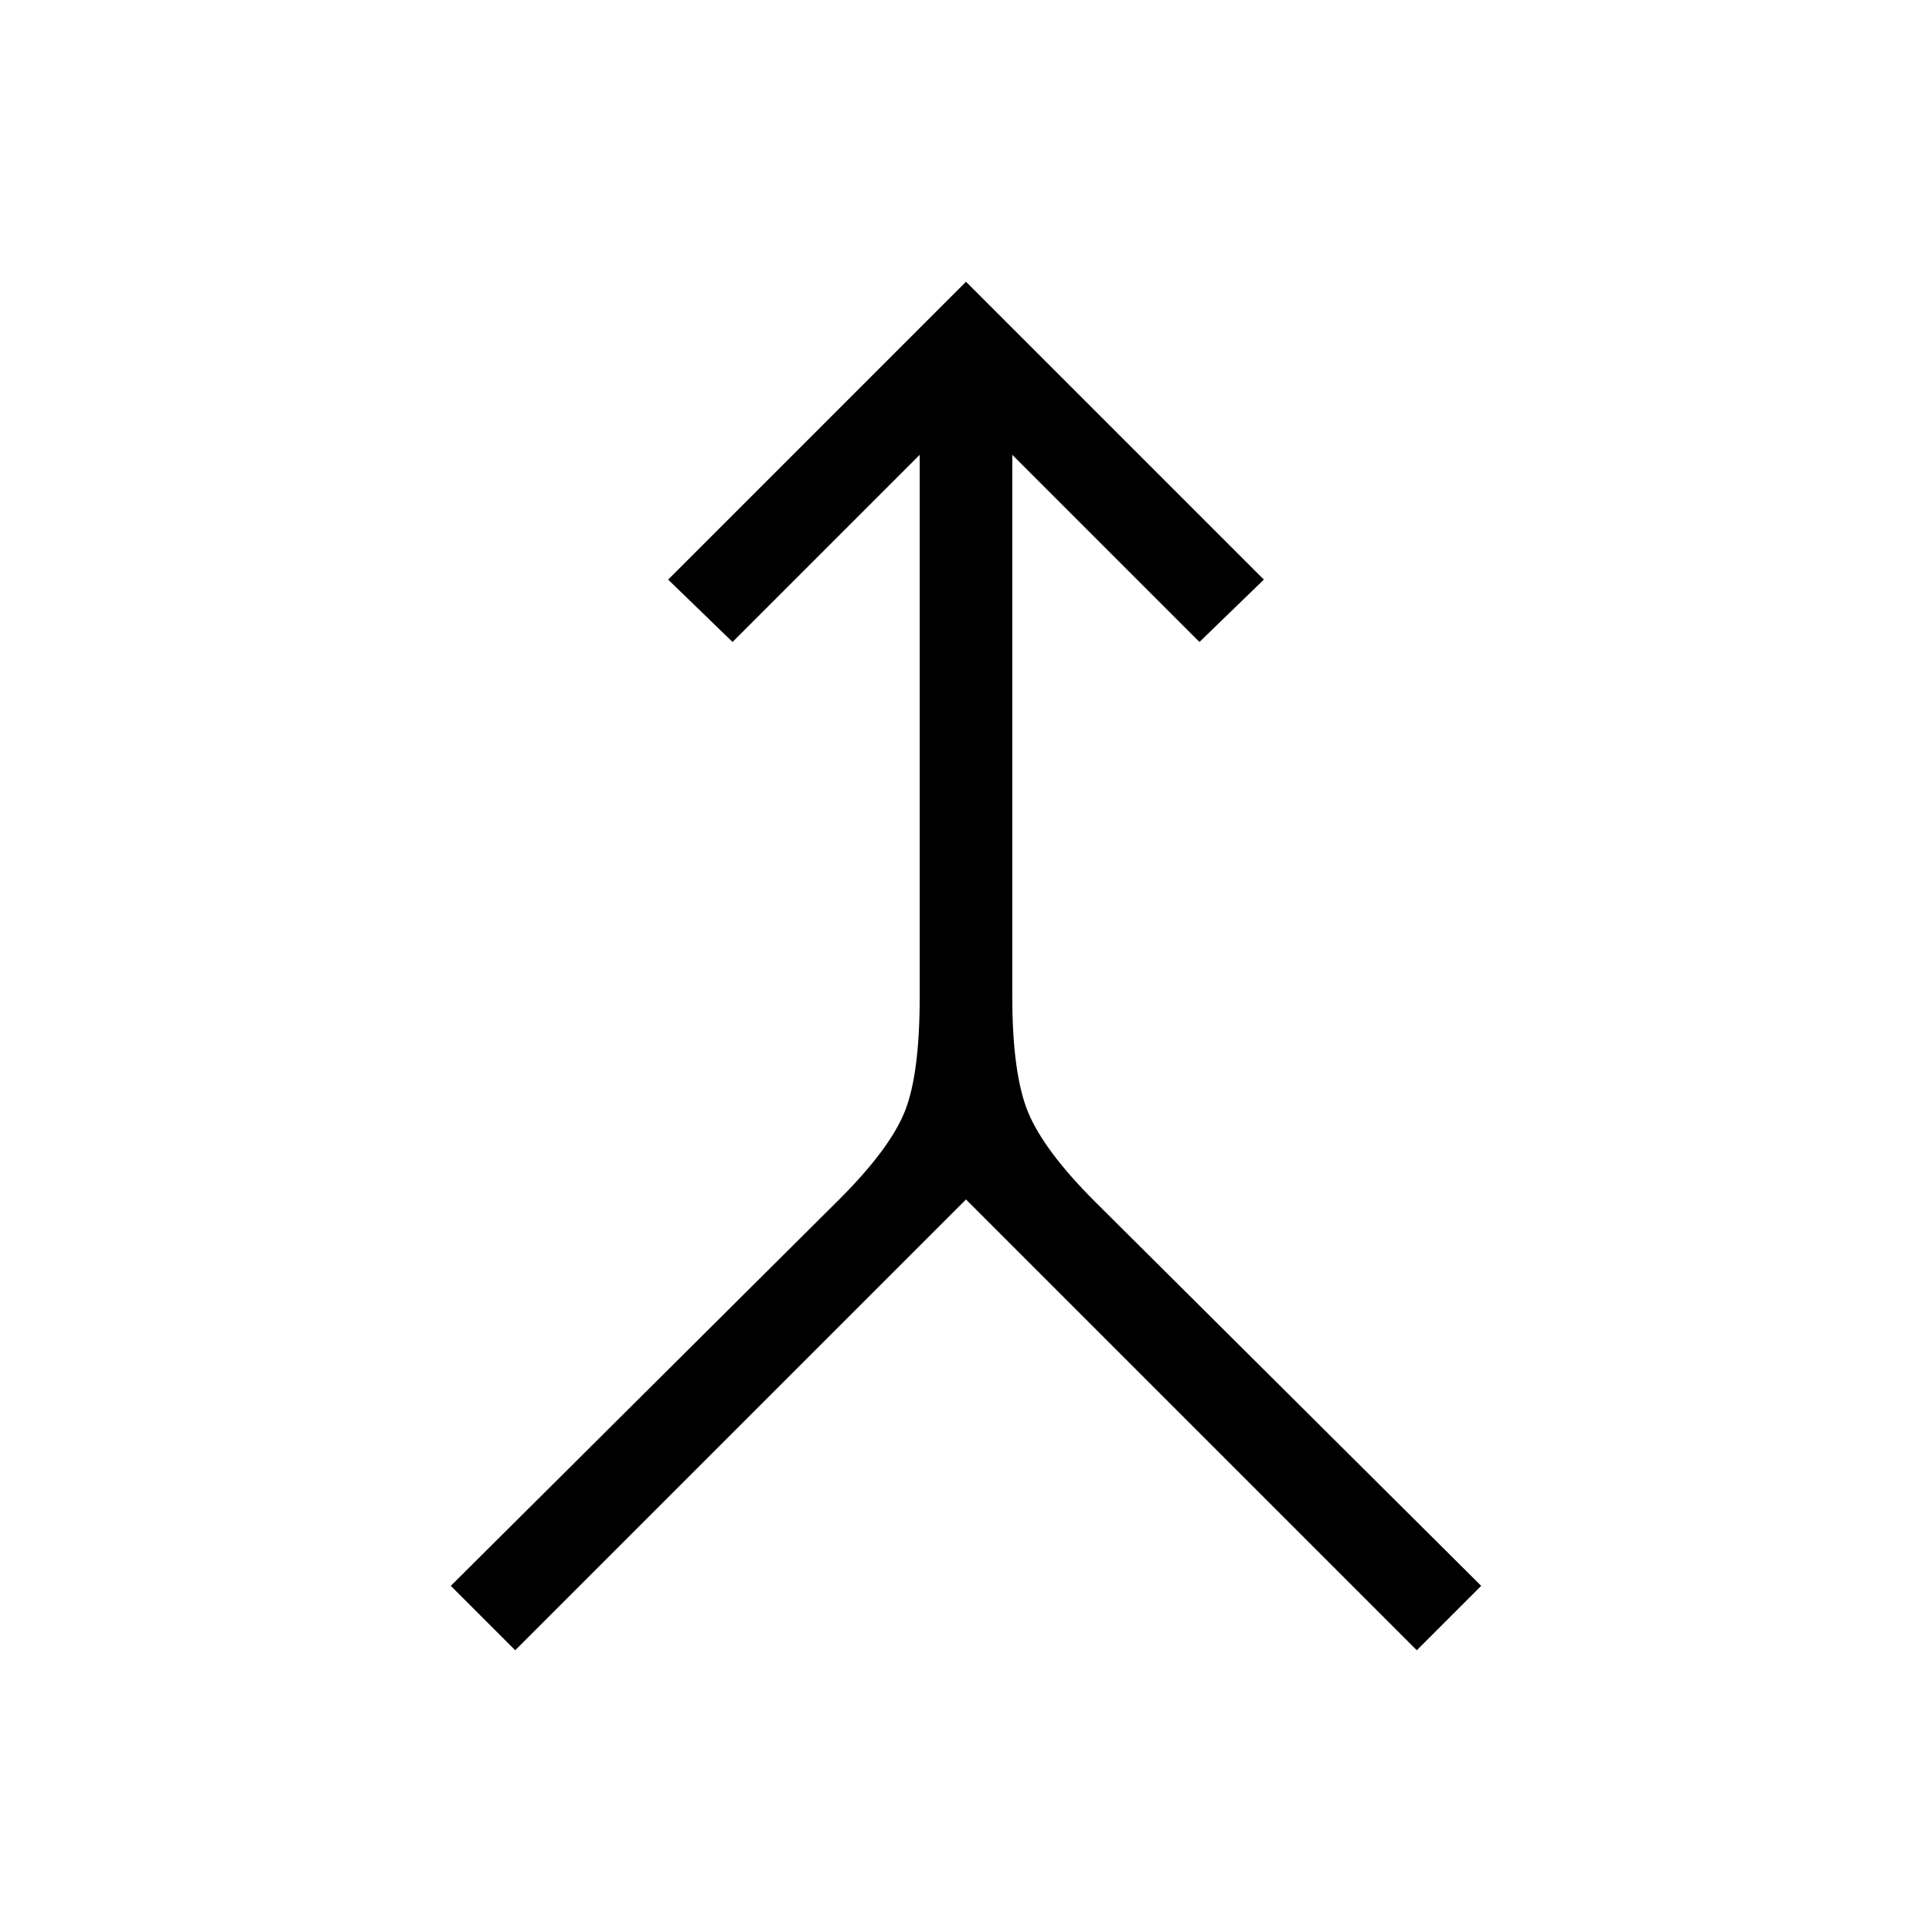 <svg xmlns="http://www.w3.org/2000/svg" viewBox="0 0 48 48"><path d="m12.8 41-1.6-1.6 9.65-9.6q1.25-1.25 1.625-2.175.375-.925.375-2.875V11.3l-4.65 4.65-1.6-1.55L24 7l7.4 7.4-1.6 1.55-4.65-4.65v13.45q0 1.95.4 2.9t1.65 2.2l9.6 9.55-1.6 1.6L24 29.8Z"/></svg>
